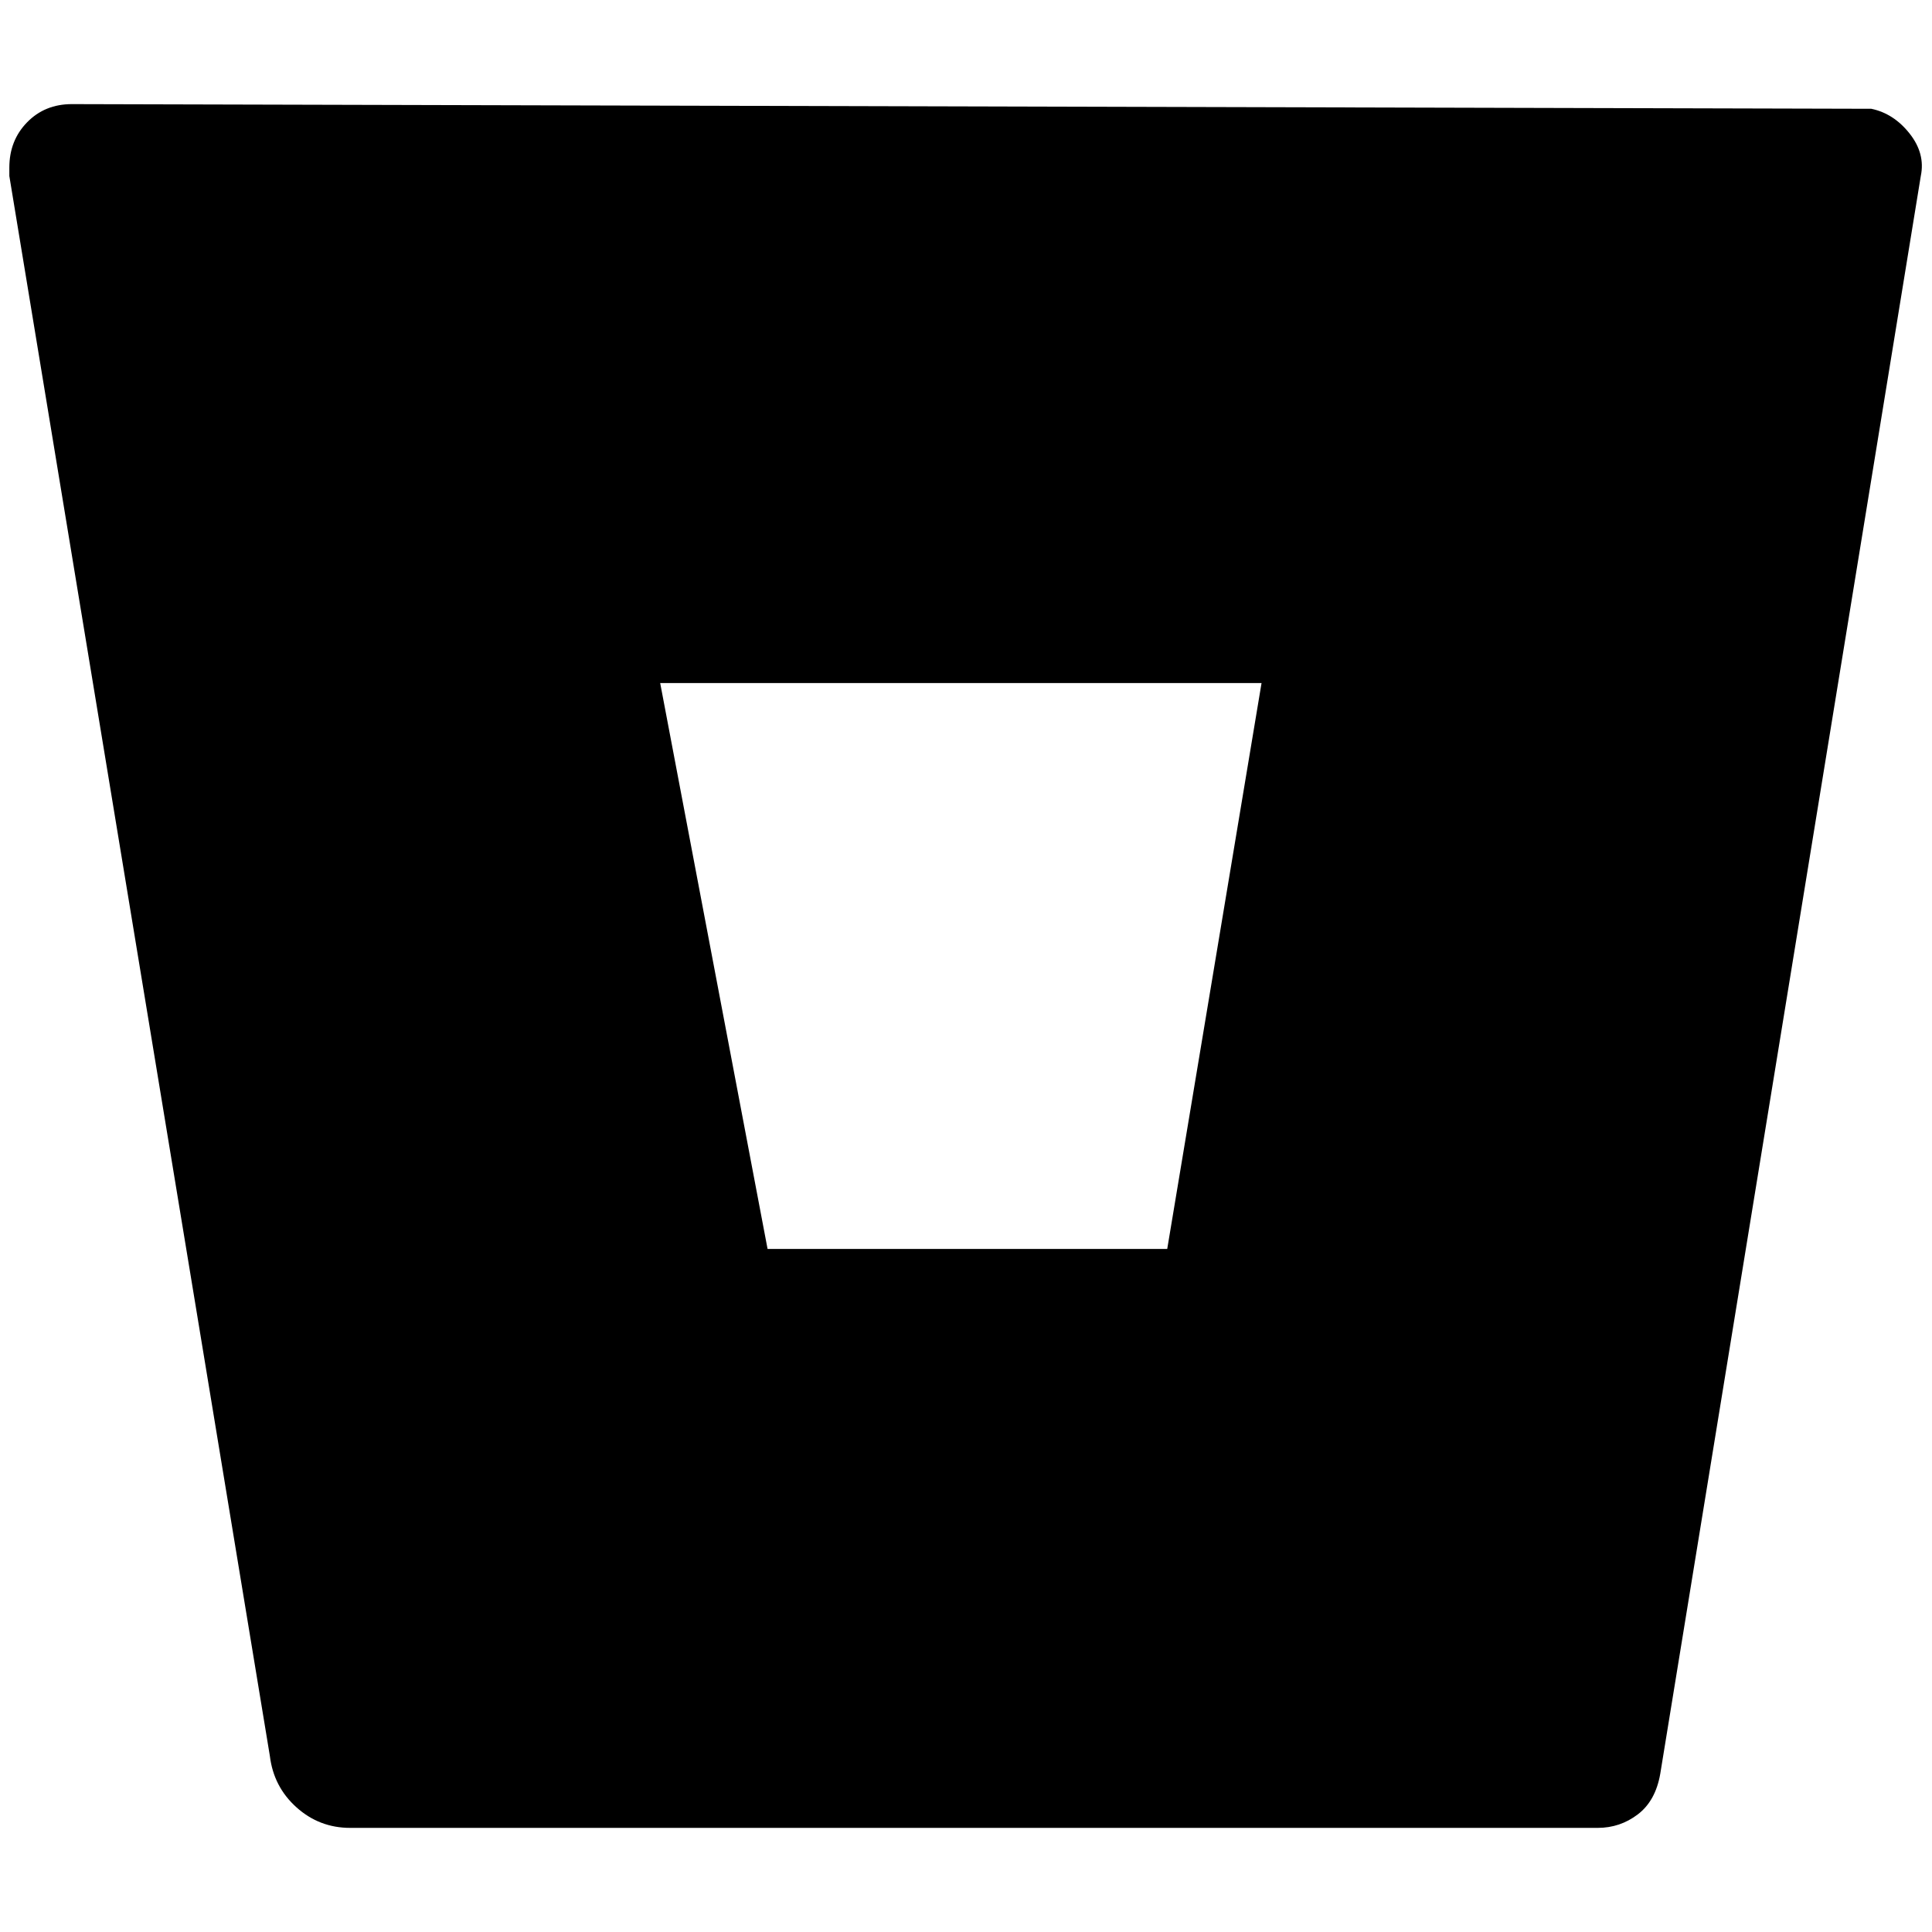 <?xml version="1.0" standalone="no"?>
<!DOCTYPE svg PUBLIC "-//W3C//DTD SVG 1.1//EN" "http://www.w3.org/Graphics/SVG/1.1/DTD/svg11.dtd" >
<svg xmlns="http://www.w3.org/2000/svg" xmlns:xlink="http://www.w3.org/1999/xlink" version="1.1" width="2048" height="2048" viewBox="-10 0 2069 2048">
   <path fill="currentColor"
d="M67 101q-29 0 -48 19.5t-19 48.5v9l279 1692q4 33 28.5 55t57.5 22h1336q24 0 43 -14.5t24 -43.5l279 -1711q5 -24 -12 -45.5t-41 -26.5zM1240 1327h-428l-115 -606h644z" />
</svg>
